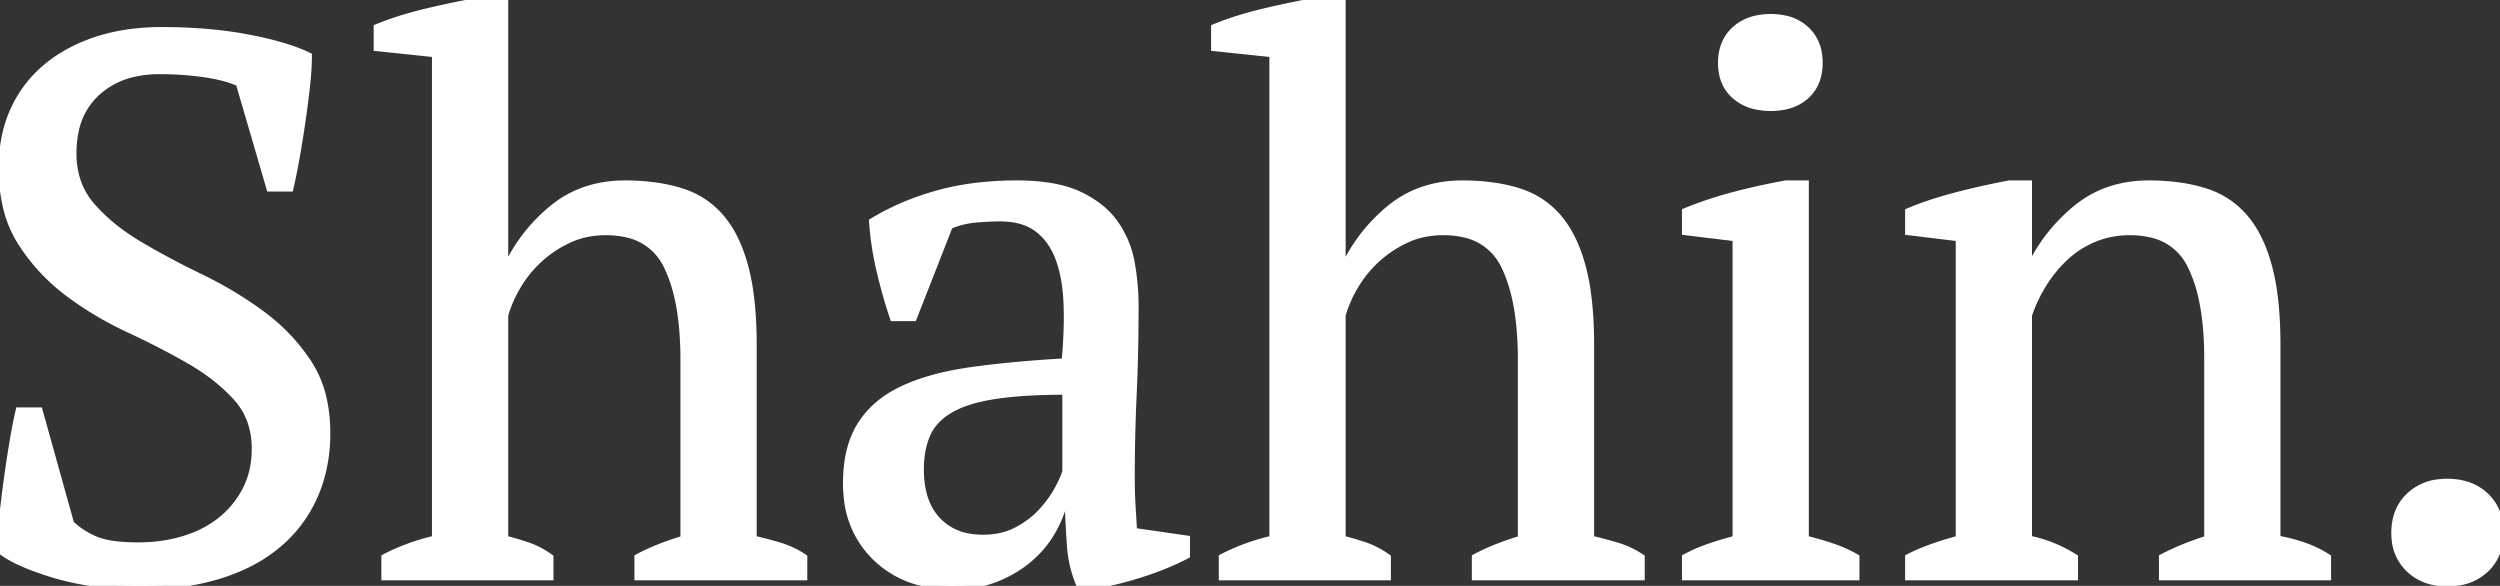 <svg width="326" height="76.401" viewBox="0 0 326 76.401" xmlns="http://www.w3.org/2000/svg"><rect x="0" y="0" width="326" height="76.401" fill="#333333" stroke="none"/><g id="svgGroup" stroke-linecap="round" fill-rule="evenodd" font-size="9pt" stroke="#ffffff" stroke-width="0.25mm" fill="#ffffff" style="stroke:#ffffff;stroke-width:0.25mm;fill:#ffffff"><path d="M 104.8 72.7 L 104.8 75.2 L 83.2 75.2 L 83.2 72.7 Q 85.066 71.689 87.656 70.8 A 47.412 47.412 0 0 1 89.2 70.3 L 89.2 46.9 A 45.029 45.029 0 0 0 88.985 42.352 Q 88.513 37.709 87 34.65 A 7.517 7.517 0 0 0 81.617 30.465 A 12.141 12.141 0 0 0 79 30.2 A 12.292 12.292 0 0 0 76.233 30.501 A 10.276 10.276 0 0 0 74.3 31.15 Q 72.2 32.1 70.5 33.6 Q 68.8 35.1 67.6 37.05 Q 66.4 39 65.8 41.1 L 65.8 70.3 A 37.175 37.175 0 0 1 68.393 71.046 A 33.358 33.358 0 0 1 68.85 71.2 A 10.593 10.593 0 0 1 70.82 72.124 A 12.712 12.712 0 0 1 71.7 72.7 L 71.7 75.2 L 50.2 75.2 L 50.2 72.7 Q 53.3 71.1 56.8 70.3 L 56.8 7 L 49.2 6.2 L 49.2 3.6 A 36.627 36.627 0 0 1 52.232 2.508 Q 53.748 2.032 55.458 1.617 A 60.216 60.216 0 0 1 55.95 1.5 A 132.052 132.052 0 0 1 61.078 0.404 A 112.295 112.295 0 0 1 63.3 0 L 65.8 0 L 65.8 35.3 L 65.9 35.3 Q 68 30.6 71.95 27.3 Q 75.9 24 81.5 24 A 28.846 28.846 0 0 1 85.232 24.23 A 21.442 21.442 0 0 1 88.65 24.95 Q 91.8 25.9 93.9 28.3 A 12.975 12.975 0 0 1 95.7 31.012 Q 96.533 32.662 97.1 34.75 A 27.461 27.461 0 0 1 97.77 38.09 Q 98.012 39.797 98.118 41.77 A 60.447 60.447 0 0 1 98.2 45 L 98.2 70.3 Q 99.9 70.7 101.6 71.2 Q 103.3 71.7 104.8 72.7 Z M 214 72.7 L 214 75.2 L 192.4 75.2 L 192.4 72.7 Q 194.266 71.689 196.856 70.8 A 47.412 47.412 0 0 1 198.4 70.3 L 198.4 46.9 A 45.029 45.029 0 0 0 198.185 42.352 Q 197.713 37.709 196.2 34.65 A 7.517 7.517 0 0 0 190.817 30.465 A 12.141 12.141 0 0 0 188.2 30.2 A 12.292 12.292 0 0 0 185.433 30.501 A 10.276 10.276 0 0 0 183.5 31.15 Q 181.4 32.1 179.7 33.6 Q 178 35.1 176.8 37.05 Q 175.6 39 175 41.1 L 175 70.3 A 37.175 37.175 0 0 1 177.593 71.046 A 33.358 33.358 0 0 1 178.05 71.2 A 10.593 10.593 0 0 1 180.02 72.124 A 12.712 12.712 0 0 1 180.9 72.7 L 180.9 75.2 L 159.4 75.2 L 159.4 72.7 Q 162.5 71.1 166 70.3 L 166 7 L 158.4 6.2 L 158.4 3.6 A 36.627 36.627 0 0 1 161.432 2.508 Q 162.948 2.032 164.658 1.617 A 60.216 60.216 0 0 1 165.15 1.5 A 132.052 132.052 0 0 1 170.278 0.404 A 112.295 112.295 0 0 1 172.5 0 L 175 0 L 175 35.3 L 175.1 35.3 Q 177.2 30.6 181.15 27.3 Q 185.1 24 190.7 24 A 28.846 28.846 0 0 1 194.432 24.23 A 21.442 21.442 0 0 1 197.85 24.95 Q 201 25.9 203.1 28.3 A 12.975 12.975 0 0 1 204.9 31.012 Q 205.733 32.662 206.3 34.75 A 27.461 27.461 0 0 1 206.97 38.09 Q 207.212 39.797 207.318 41.77 A 60.447 60.447 0 0 1 207.4 45 L 207.4 70.3 Q 209.1 70.7 210.8 71.2 Q 212.5 71.7 214 72.7 Z M 5.1 53.6 L 9.2 68.3 A 8.918 8.918 0 0 0 10.722 69.508 A 12.215 12.215 0 0 0 12.3 70.35 A 7.639 7.639 0 0 0 13.673 70.798 Q 15.388 71.2 18 71.2 A 21.356 21.356 0 0 0 22.393 70.761 A 18.851 18.851 0 0 0 24 70.35 Q 26.8 69.5 28.85 67.85 Q 30.9 66.2 32.1 63.85 A 10.963 10.963 0 0 0 33.205 60.136 A 13.749 13.749 0 0 0 33.3 58.5 A 10.765 10.765 0 0 0 32.779 55.089 A 9.128 9.128 0 0 0 30.85 51.8 Q 28.4 49.1 24.75 47 A 96.686 96.686 0 0 0 19.934 44.414 A 115.501 115.501 0 0 0 16.8 42.9 Q 12.5 40.9 8.85 38.15 Q 5.2 35.4 2.75 31.55 A 15.005 15.005 0 0 1 0.803 26.756 Q 0.3 24.528 0.3 21.9 Q 0.3 17.7 1.8 14.4 Q 3.3 11.1 6.05 8.8 Q 8.8 6.5 12.6 5.25 A 24.665 24.665 0 0 1 17.565 4.191 A 31.677 31.677 0 0 1 21.1 4 Q 27.2 4 32.25 4.95 A 51.963 51.963 0 0 1 35.196 5.588 Q 38.158 6.325 40.135 7.269 A 15.613 15.613 0 0 1 40.2 7.3 Q 40.2 8.668 40.038 10.392 A 50.639 50.639 0 0 1 39.95 11.25 A 135.631 135.631 0 0 1 39.436 15.302 A 150.287 150.287 0 0 1 39.35 15.9 A 152.265 152.265 0 0 1 38.65 20.268 A 139.213 139.213 0 0 1 38.6 20.55 Q 38.256 22.484 37.913 24.011 A 51.62 51.62 0 0 1 37.8 24.5 L 35.2 24.5 L 31.2 10.8 A 12.848 12.848 0 0 0 29.581 10.216 Q 28.77 9.979 27.828 9.798 A 26.046 26.046 0 0 0 26.65 9.6 A 38.633 38.633 0 0 0 22.703 9.239 A 45.582 45.582 0 0 0 20.8 9.2 A 14.832 14.832 0 0 0 17.256 9.601 A 10.425 10.425 0 0 0 12.6 12.05 A 9.332 9.332 0 0 0 9.773 17.17 A 13.911 13.911 0 0 0 9.5 20 A 11.339 11.339 0 0 0 10.029 23.531 A 9.571 9.571 0 0 0 11.95 26.9 A 23.184 23.184 0 0 0 15.501 30.166 A 29.116 29.116 0 0 0 18.1 31.9 Q 21.8 34.1 26.05 36.15 Q 30.3 38.2 34 40.9 Q 37.7 43.6 40.15 47.3 A 14.286 14.286 0 0 1 42.188 52.291 Q 42.597 54.229 42.6 56.465 A 24.612 24.612 0 0 1 42.6 56.5 A 21.276 21.276 0 0 1 41.987 61.687 A 18.307 18.307 0 0 1 40.95 64.7 Q 39.3 68.4 36.2 71 A 19.976 19.976 0 0 1 31.654 73.839 A 25.535 25.535 0 0 1 28.6 75 A 30.213 30.213 0 0 1 23.239 76.122 A 40.402 40.402 0 0 1 18.4 76.4 Q 12.1 76.4 7.1 74.9 Q 2.1 73.4 0 71.7 Q 0.069 70.531 0.208 69.032 A 131.77 131.77 0 0 1 0.35 67.6 A 151.183 151.183 0 0 1 0.864 63.285 A 166.445 166.445 0 0 1 0.95 62.65 A 174.724 174.724 0 0 1 1.675 57.85 A 160.568 160.568 0 0 1 1.7 57.7 Q 2.1 55.3 2.5 53.6 L 5.1 53.6 Z M 303.5 72.7 L 303.5 75.2 L 282 75.2 L 282 72.7 Q 284.7 71.3 287.9 70.3 L 287.9 46.6 A 42.942 42.942 0 0 0 287.685 42.163 Q 287.449 39.894 286.953 38.003 A 17.577 17.577 0 0 0 285.7 34.6 A 7.507 7.507 0 0 0 280.298 30.458 A 12.295 12.295 0 0 0 277.7 30.2 A 12.215 12.215 0 0 0 274.077 30.728 A 11.26 11.26 0 0 0 273.05 31.1 Q 270.9 32 269.25 33.55 Q 267.6 35.1 266.4 37.05 Q 265.2 39 264.5 41.1 L 264.5 70.3 A 17.396 17.396 0 0 1 269.68 72.217 A 20.142 20.142 0 0 1 270.5 72.7 L 270.5 75.2 L 248.9 75.2 L 248.9 72.7 A 22.321 22.321 0 0 1 250.952 71.772 Q 252.905 70.996 255.5 70.3 L 255.5 31 L 248.9 30.2 L 248.9 27.6 A 38.161 38.161 0 0 1 251.688 26.554 Q 253.146 26.067 254.794 25.628 A 61.801 61.801 0 0 1 254.9 25.6 Q 258.3 24.7 262 24 L 264.5 24 L 264.5 35.2 L 264.6 35.2 Q 266.7 30.6 270.65 27.3 Q 274.6 24 280.2 24 A 28.846 28.846 0 0 1 283.932 24.23 A 21.442 21.442 0 0 1 287.35 24.95 Q 290.5 25.9 292.6 28.3 A 12.975 12.975 0 0 1 294.4 31.012 Q 295.233 32.662 295.8 34.75 A 27.461 27.461 0 0 1 296.47 38.09 Q 296.712 39.797 296.818 41.77 A 60.447 60.447 0 0 1 296.9 45 L 296.9 70.3 A 22.461 22.461 0 0 1 299.919 71.034 Q 301.495 71.542 302.775 72.261 A 12.559 12.559 0 0 1 303.5 72.7 Z M 147.8 69.3 L 154.7 70.3 L 154.7 72.4 A 34.404 34.404 0 0 1 151.36 73.908 A 41.882 41.882 0 0 1 149.15 74.7 A 46.253 46.253 0 0 1 145.435 75.755 A 38.583 38.583 0 0 1 143.3 76.2 L 140.8 76.2 A 14.88 14.88 0 0 1 139.726 72.332 A 17.503 17.503 0 0 1 139.6 71.15 Q 139.4 68.4 139.3 65.1 L 138.8 65.1 A 12.84 12.84 0 0 1 137.966 67.715 A 16.045 16.045 0 0 1 137.25 69.15 Q 136.1 71.2 134.25 72.8 Q 132.4 74.4 129.9 75.4 A 13.728 13.728 0 0 1 126.684 76.235 A 18.002 18.002 0 0 1 124.2 76.4 A 16.415 16.415 0 0 1 119.615 75.789 A 12.747 12.747 0 0 1 114.25 72.7 A 12.365 12.365 0 0 1 110.504 64.907 A 17.077 17.077 0 0 1 110.4 63 Q 110.4 59.209 111.656 56.539 A 10.304 10.304 0 0 1 112.25 55.45 Q 114.1 52.5 117.7 50.8 Q 121.3 49.1 126.6 48.35 Q 131.9 47.6 138.9 47.2 A 69.863 69.863 0 0 0 139.135 43.824 Q 139.236 41.556 139.155 39.568 A 40.971 40.971 0 0 0 139.15 39.45 A 23.852 23.852 0 0 0 138.896 36.812 Q 138.685 35.456 138.314 34.299 A 13.183 13.183 0 0 0 138.05 33.55 A 9.38 9.38 0 0 0 136.921 31.438 A 7.527 7.527 0 0 0 135.25 29.75 Q 133.569 28.524 130.94 28.411 A 12.652 12.652 0 0 0 130.4 28.4 Q 129 28.4 127.25 28.55 Q 125.5 28.7 123.8 29.4 L 119.1 41.4 L 116.5 41.4 Q 115.5 38.4 114.75 35.2 A 38.629 38.629 0 0 1 113.827 29.288 A 35.729 35.729 0 0 1 113.8 28.9 A 32.991 32.991 0 0 1 120.536 25.823 A 37.914 37.914 0 0 1 122.25 25.3 A 34.448 34.448 0 0 1 127.813 24.249 A 44.377 44.377 0 0 1 132.6 24 A 29.332 29.332 0 0 1 135.726 24.156 Q 138.701 24.476 140.75 25.45 A 13.789 13.789 0 0 1 143.141 26.881 A 10.208 10.208 0 0 1 145.4 29.2 Q 147 31.5 147.5 34.3 Q 148 37.1 148 39.9 Q 148 45.9 147.75 51.45 Q 147.5 57 147.5 62.1 A 82.649 82.649 0 0 0 147.514 63.666 Q 147.538 64.9 147.6 65.9 Q 147.7 67.5 147.8 69.3 Z M 242 72.7 L 242 75.2 L 219.8 75.2 L 219.8 72.7 Q 221.3 71.9 222.9 71.35 A 45.389 45.389 0 0 1 224.906 70.715 A 56.738 56.738 0 0 1 226.4 70.3 L 226.4 31 L 219.8 30.2 L 219.8 27.6 A 47.226 47.226 0 0 1 224.024 26.092 A 56.073 56.073 0 0 1 226.1 25.5 Q 229.5 24.6 232.9 24 L 235.4 24 L 235.4 70.3 Q 237.4 70.8 239 71.35 Q 240.6 71.9 242 72.7 Z M 139 61.5 L 139 51 Q 135.103 51 132.154 51.271 A 38.852 38.852 0 0 0 129.5 51.6 Q 125.8 52.2 123.7 53.5 A 8.186 8.186 0 0 0 122.111 54.762 A 6.267 6.267 0 0 0 120.8 56.75 A 10.494 10.494 0 0 0 120.132 59.26 A 13.728 13.728 0 0 0 120 61.2 A 13.509 13.509 0 0 0 120.237 63.812 Q 120.54 65.349 121.231 66.542 A 7.149 7.149 0 0 0 122.2 67.85 A 7.263 7.263 0 0 0 126.347 70.044 A 10.52 10.52 0 0 0 128.2 70.2 A 10.597 10.597 0 0 0 130.533 69.954 A 8.361 8.361 0 0 0 132.6 69.2 A 12.716 12.716 0 0 0 134.693 67.833 A 10.716 10.716 0 0 0 135.8 66.8 A 15.994 15.994 0 0 0 137.104 65.209 A 12.905 12.905 0 0 0 137.9 63.95 A 20.67 20.67 0 0 0 138.351 63.088 Q 138.571 62.641 138.732 62.247 A 8.217 8.217 0 0 0 139 61.5 Z M 312.587 67.349 A 7.662 7.662 0 0 0 312.3 69.5 A 8.228 8.228 0 0 0 312.334 70.251 A 6.002 6.002 0 0 0 314.2 74.2 A 6.315 6.315 0 0 0 316.844 75.703 A 8.167 8.167 0 0 0 319.1 76 A 9.142 9.142 0 0 0 320.749 75.858 A 6.442 6.442 0 0 0 324.1 74.2 A 5.845 5.845 0 0 0 325.674 71.713 A 7.19 7.19 0 0 0 326 69.5 A 8.429 8.429 0 0 0 325.922 68.331 A 5.986 5.986 0 0 0 324.1 64.7 A 6.322 6.322 0 0 0 321.298 63.164 A 8.686 8.686 0 0 0 319.1 62.9 A 8.915 8.915 0 0 0 317.84 62.986 A 6.482 6.482 0 0 0 314.2 64.7 A 5.833 5.833 0 0 0 312.587 67.349 Z M 224.756 6.294 A 6.736 6.736 0 0 0 224.5 8.2 Q 224.5 10.9 226.25 12.45 A 5.975 5.975 0 0 0 228.925 13.791 A 8.814 8.814 0 0 0 230.9 14 A 10.669 10.669 0 0 0 231.058 13.999 Q 232.1 13.983 232.983 13.763 A 5.714 5.714 0 0 0 235.5 12.45 A 4.994 4.994 0 0 0 236.971 10.028 A 6.9 6.9 0 0 0 237.2 8.2 A 7.546 7.546 0 0 0 237.119 7.071 A 5.308 5.308 0 0 0 235.5 3.9 A 5.7 5.7 0 0 0 232.829 2.507 A 8.499 8.499 0 0 0 230.9 2.3 A 8.656 8.656 0 0 0 229.042 2.489 A 5.939 5.939 0 0 0 226.25 3.9 A 5.155 5.155 0 0 0 224.756 6.294 Z" vector-effect="non-scaling-stroke"/></g></svg>
